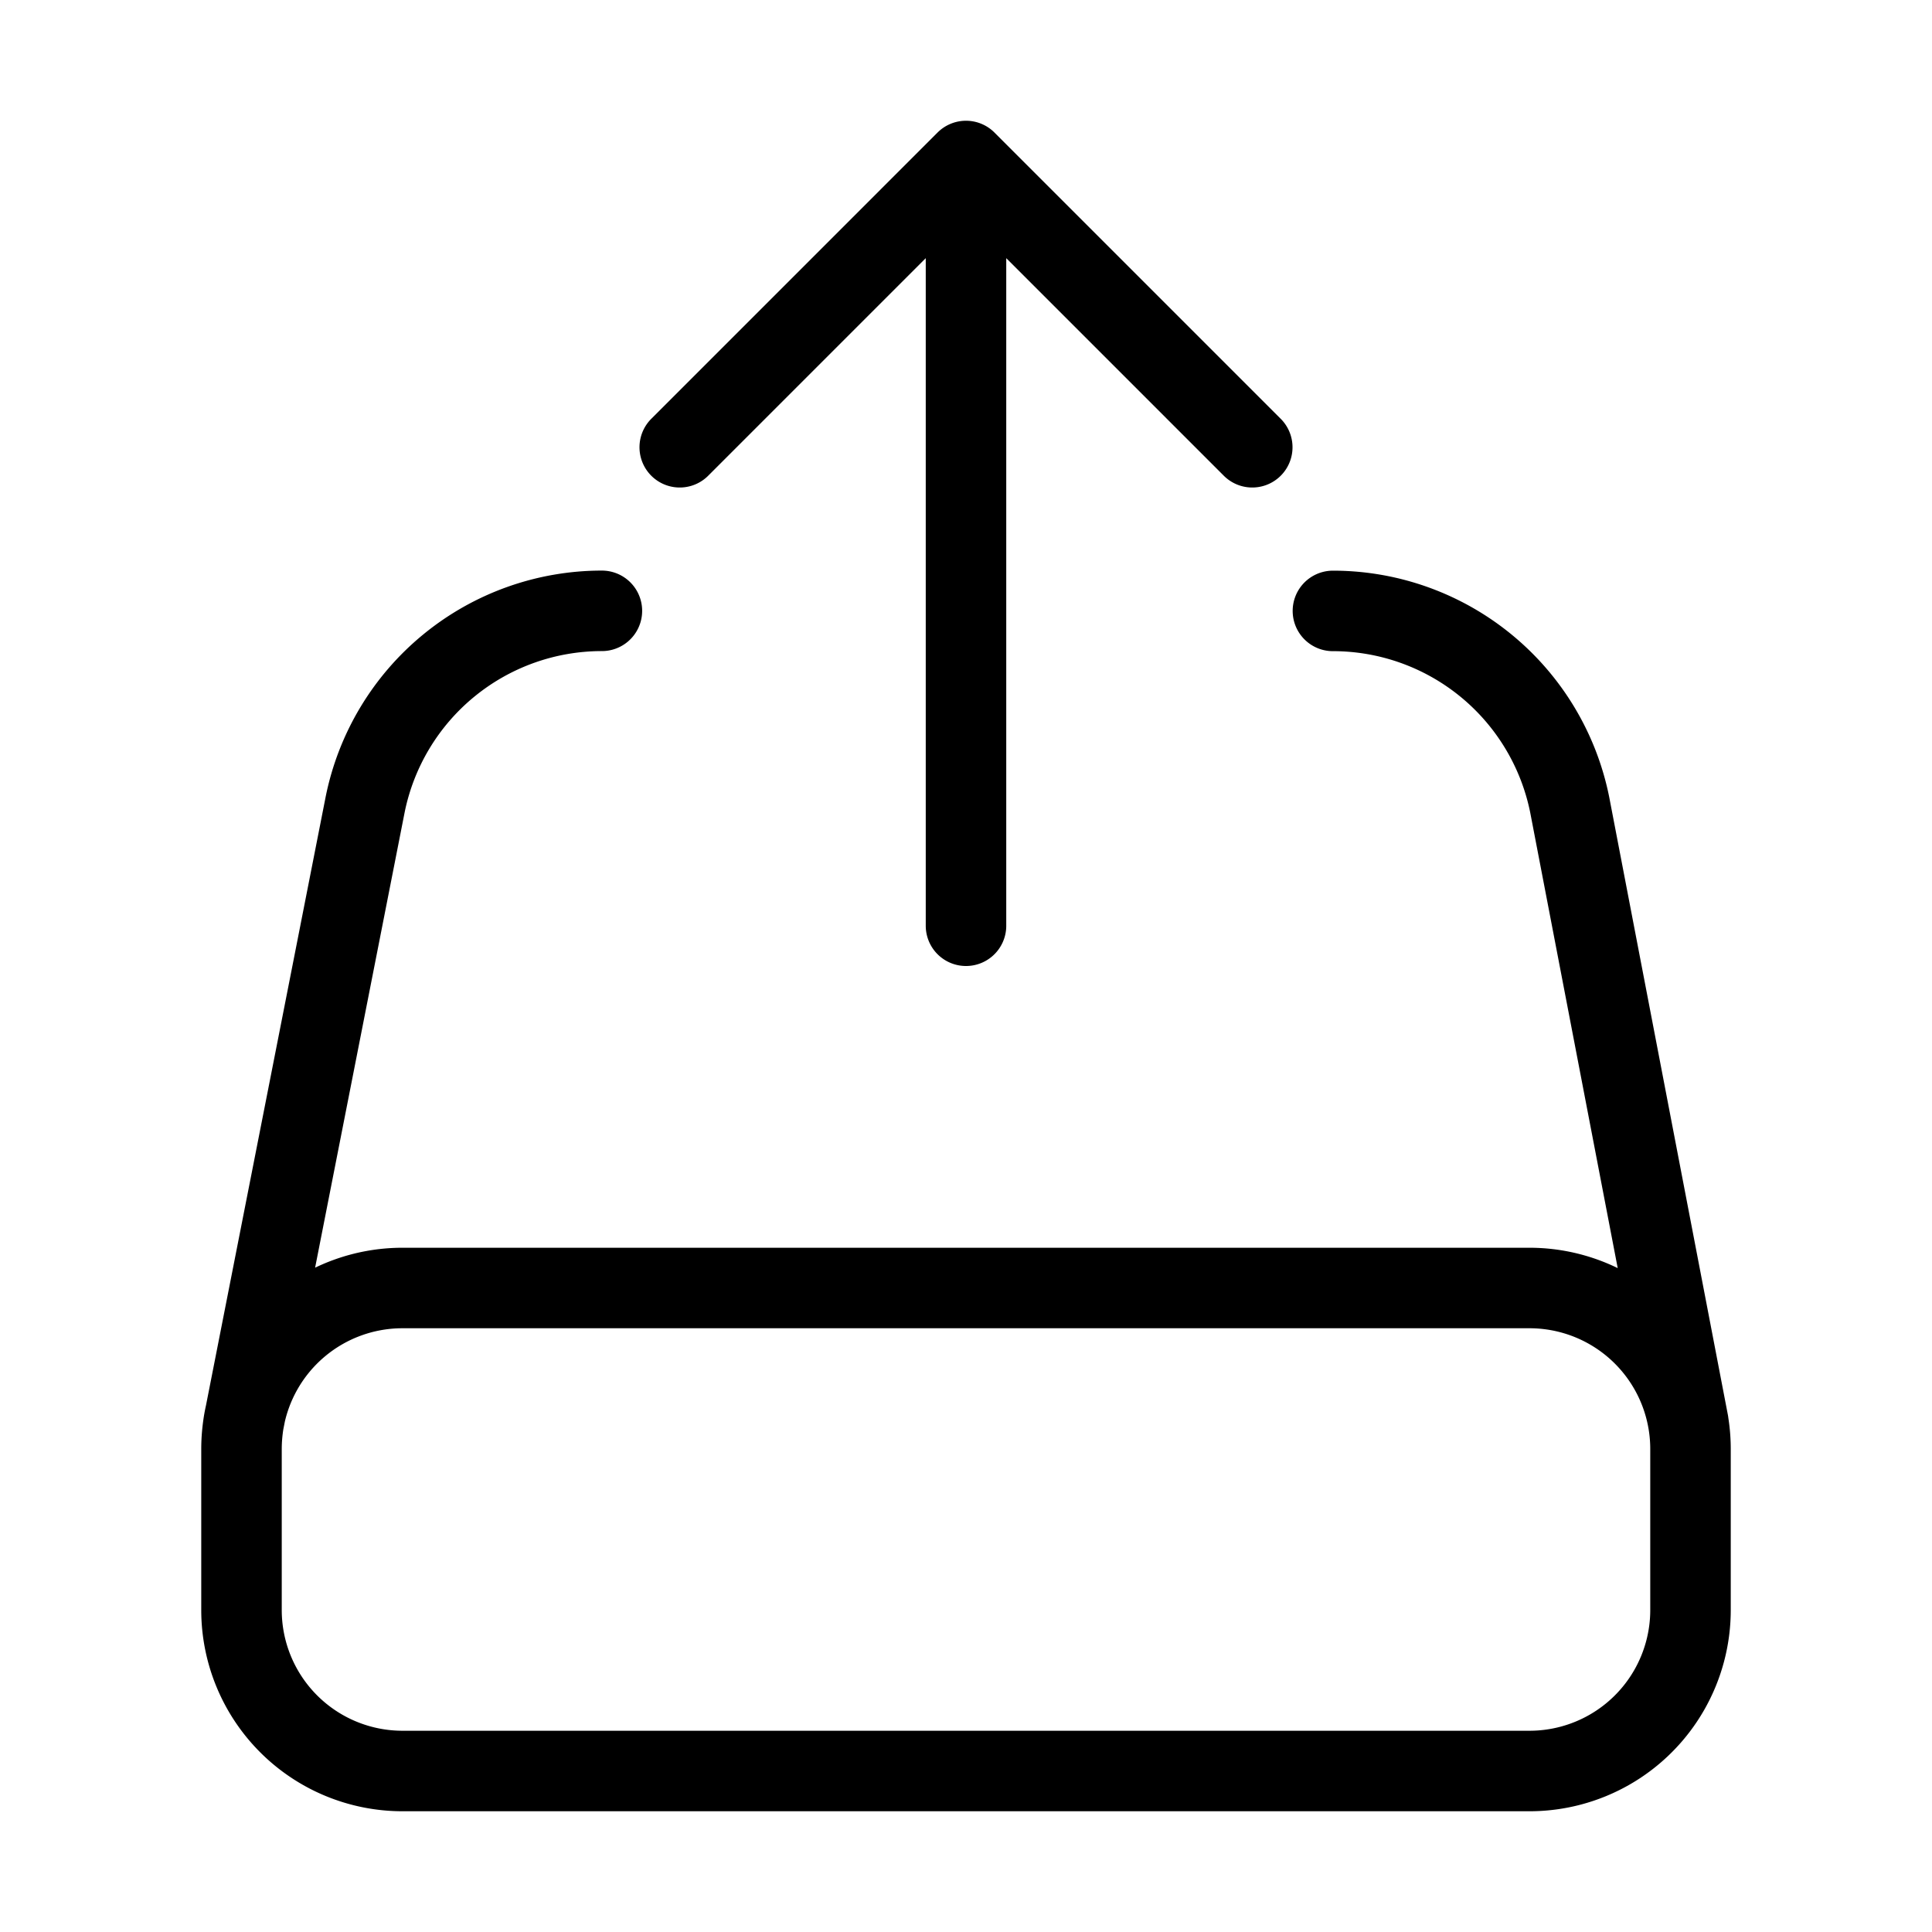 <svg  viewBox="0 0 24 24" fill="none" xmlns="http://www.w3.org/2000/svg">
    <path stroke="currentColor" stroke-linecap="round" stroke-linejoin="round"   d="M7.477 7.588A3 3 0 0 0 4.535 10l-1.508 7.669m13.531-10.08A3 3 0 0 1 19.5 10l1.473 7.669m-17.946 0A2 2 0 0 1 5 16h14a2 2 0 0 1 2 2v2a2 2 0 0 1-2 2H5a2 2 0 0 1-2-2v-2c0-.113.01-.224.027-.331ZM8.444 5.556 12 2m0 0 3.556 3.556M12 2v9.5"/>
</svg>
